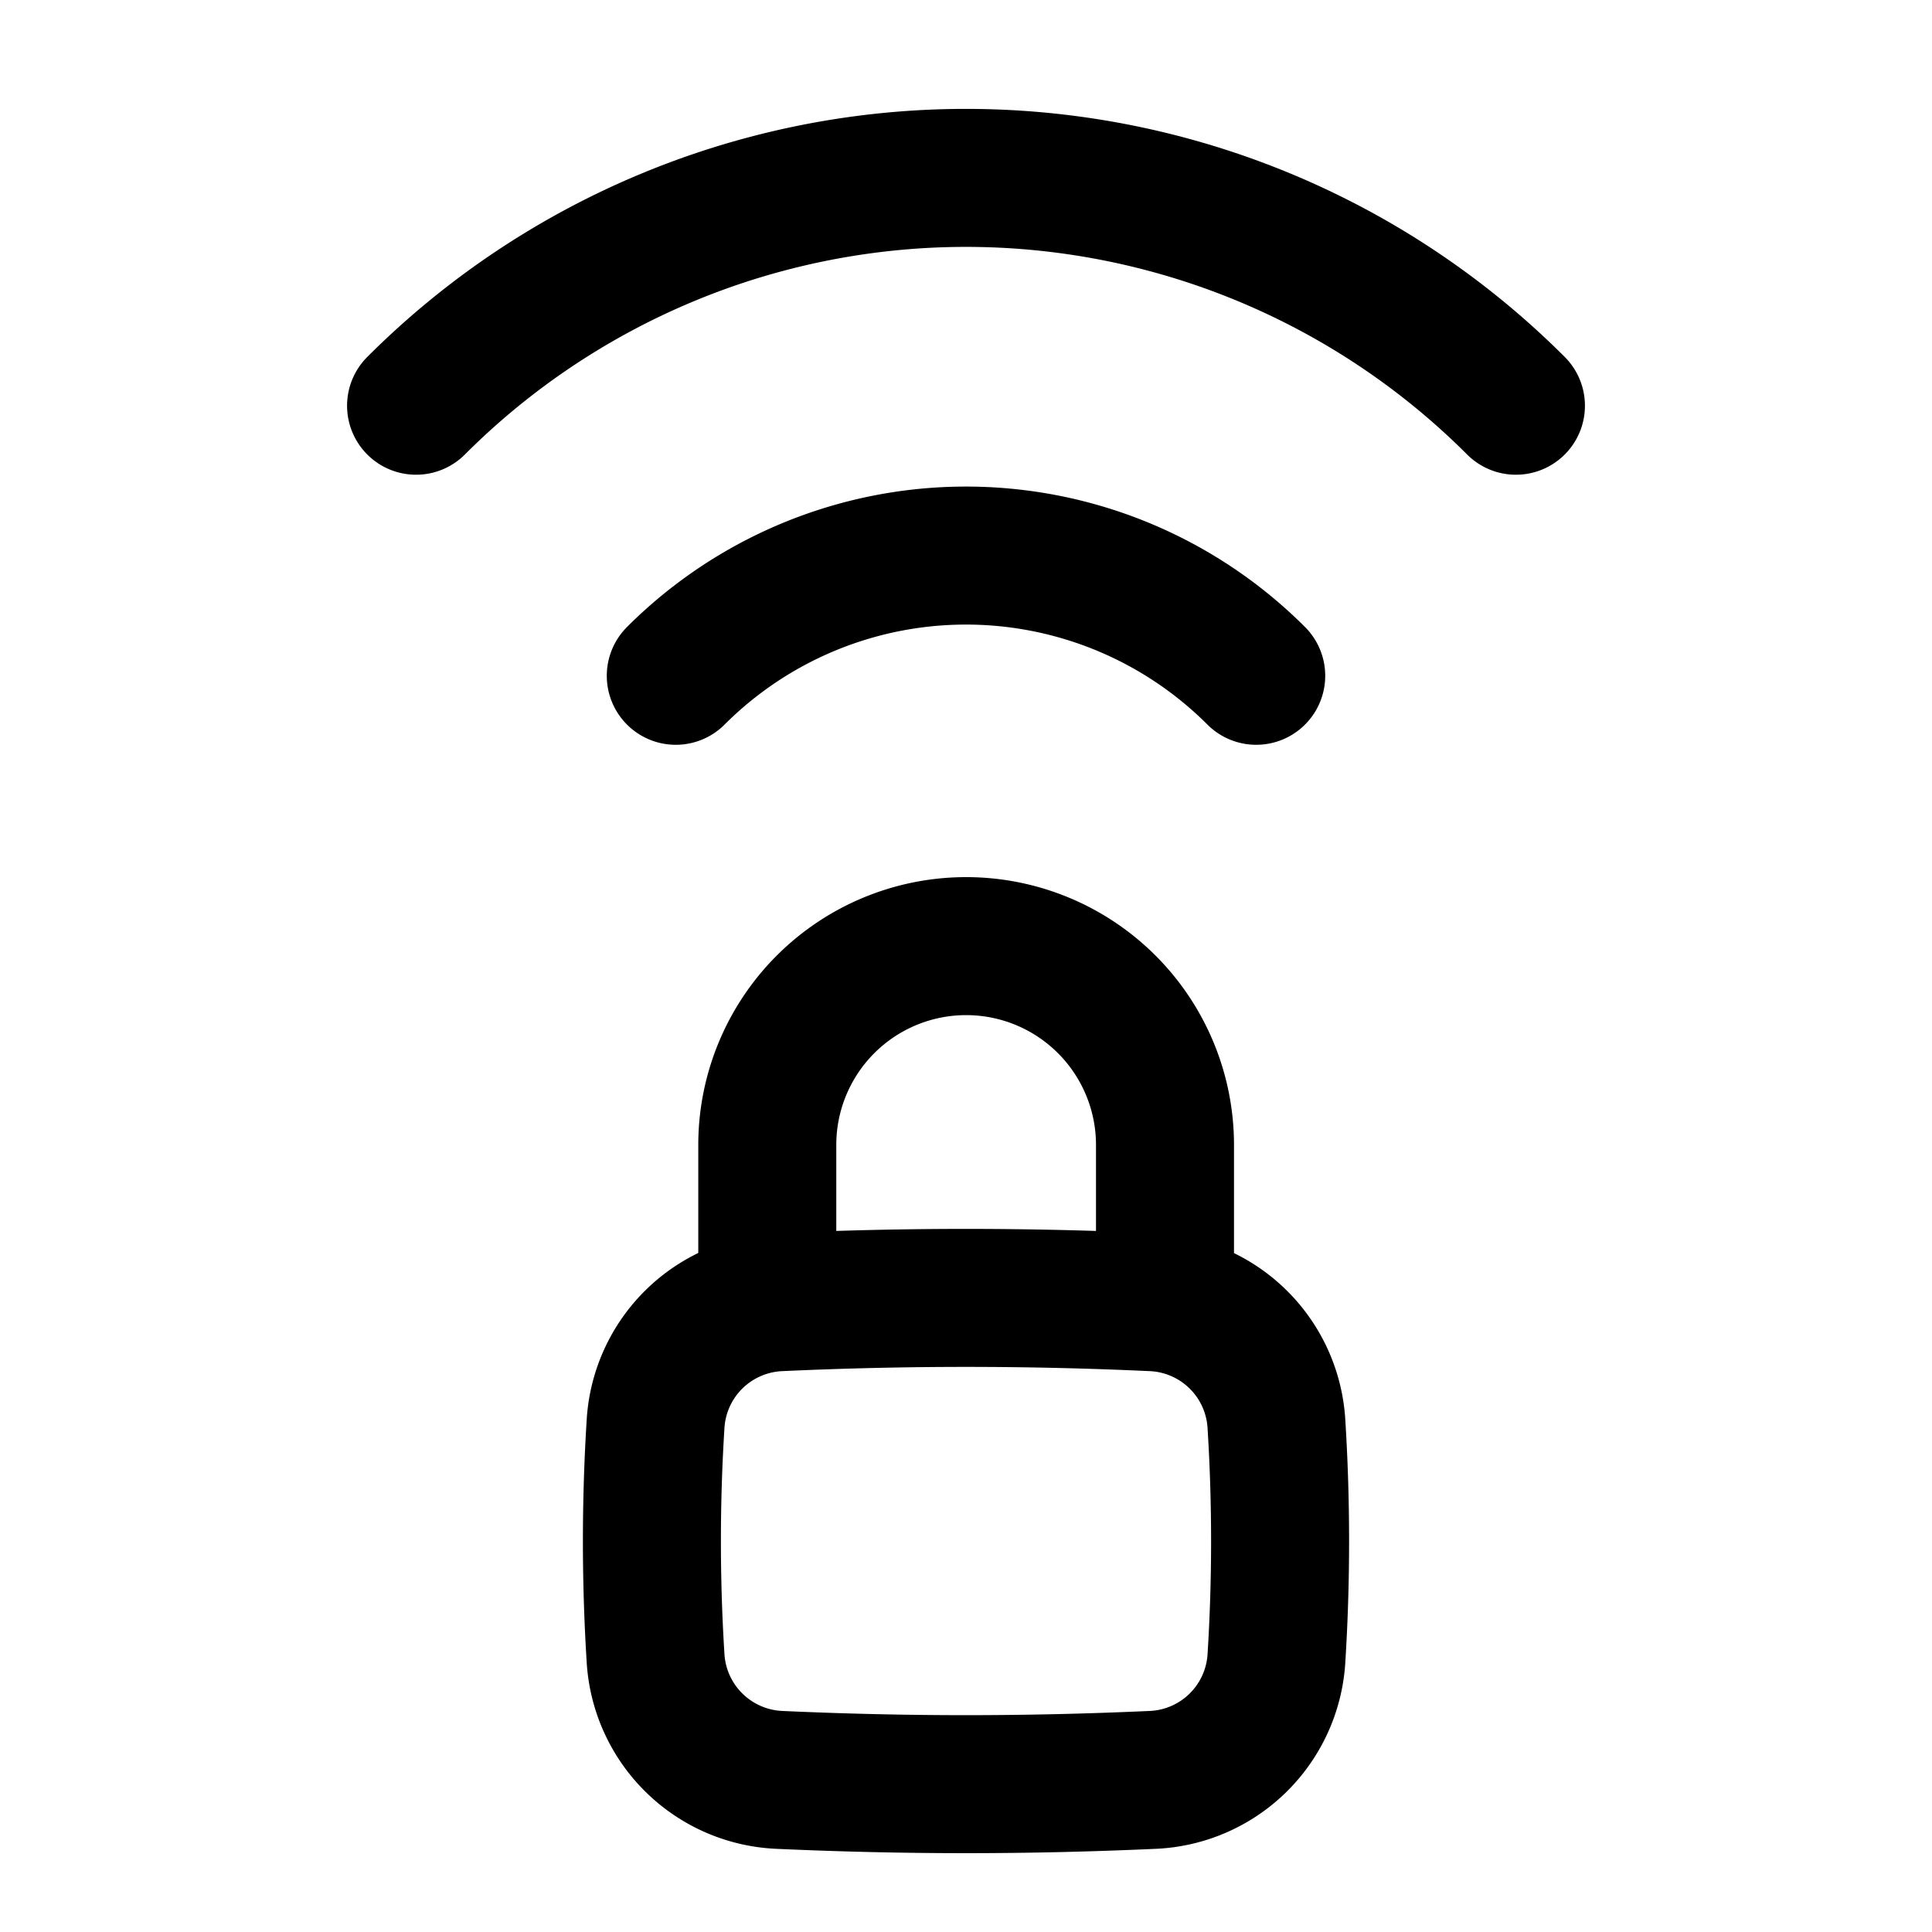 <svg xmlns="http://www.w3.org/2000/svg" fill="none" viewBox="0 0 14 14" id="Wifi-Secure-Connection--Streamline-Flex">
  <desc>
    Wifi Secure Connection Streamline Icon: https://streamlinehq.com
  </desc>
  <g id="wifi-secure-connection">
    <path id="Ellipse 40" stroke="#000000" stroke-linecap="round" stroke-linejoin="round" d="M3.015 2.94a5.635 5.635 0 0 1 7.97 0" stroke-width="1"></path>
    <path id="Ellipse 41" stroke="#000000" stroke-linecap="round" stroke-linejoin="round" d="M4.897 4.897a2.974 2.974 0 0 1 4.206 0" stroke-width="1"></path>
    <path id="Ellipse 40_2" stroke="#000000" stroke-linecap="round" stroke-linejoin="round" d="M5.56 9.437v-1.14a1.441 1.441 0 0 1 2.882 0v1.14" stroke-width="1"></path>
    <path id="Intersect" stroke="#000000" stroke-linecap="round" stroke-linejoin="round" d="M4.751 12.024a0.94 0.94 0 0 0 0.902 0.874c0.91 0.041 1.784 0.041 2.694 0a0.939 0.939 0 0 0 0.902 -0.873 13.63 13.63 0 0 0 0 -1.715 0.939 0.939 0 0 0 -0.902 -0.874 29.34 29.34 0 0 0 -2.694 0 0.939 0.939 0 0 0 -0.902 0.874 13.612 13.612 0 0 0 0 1.714Z" stroke-width="1"></path>
  </g>
</svg>